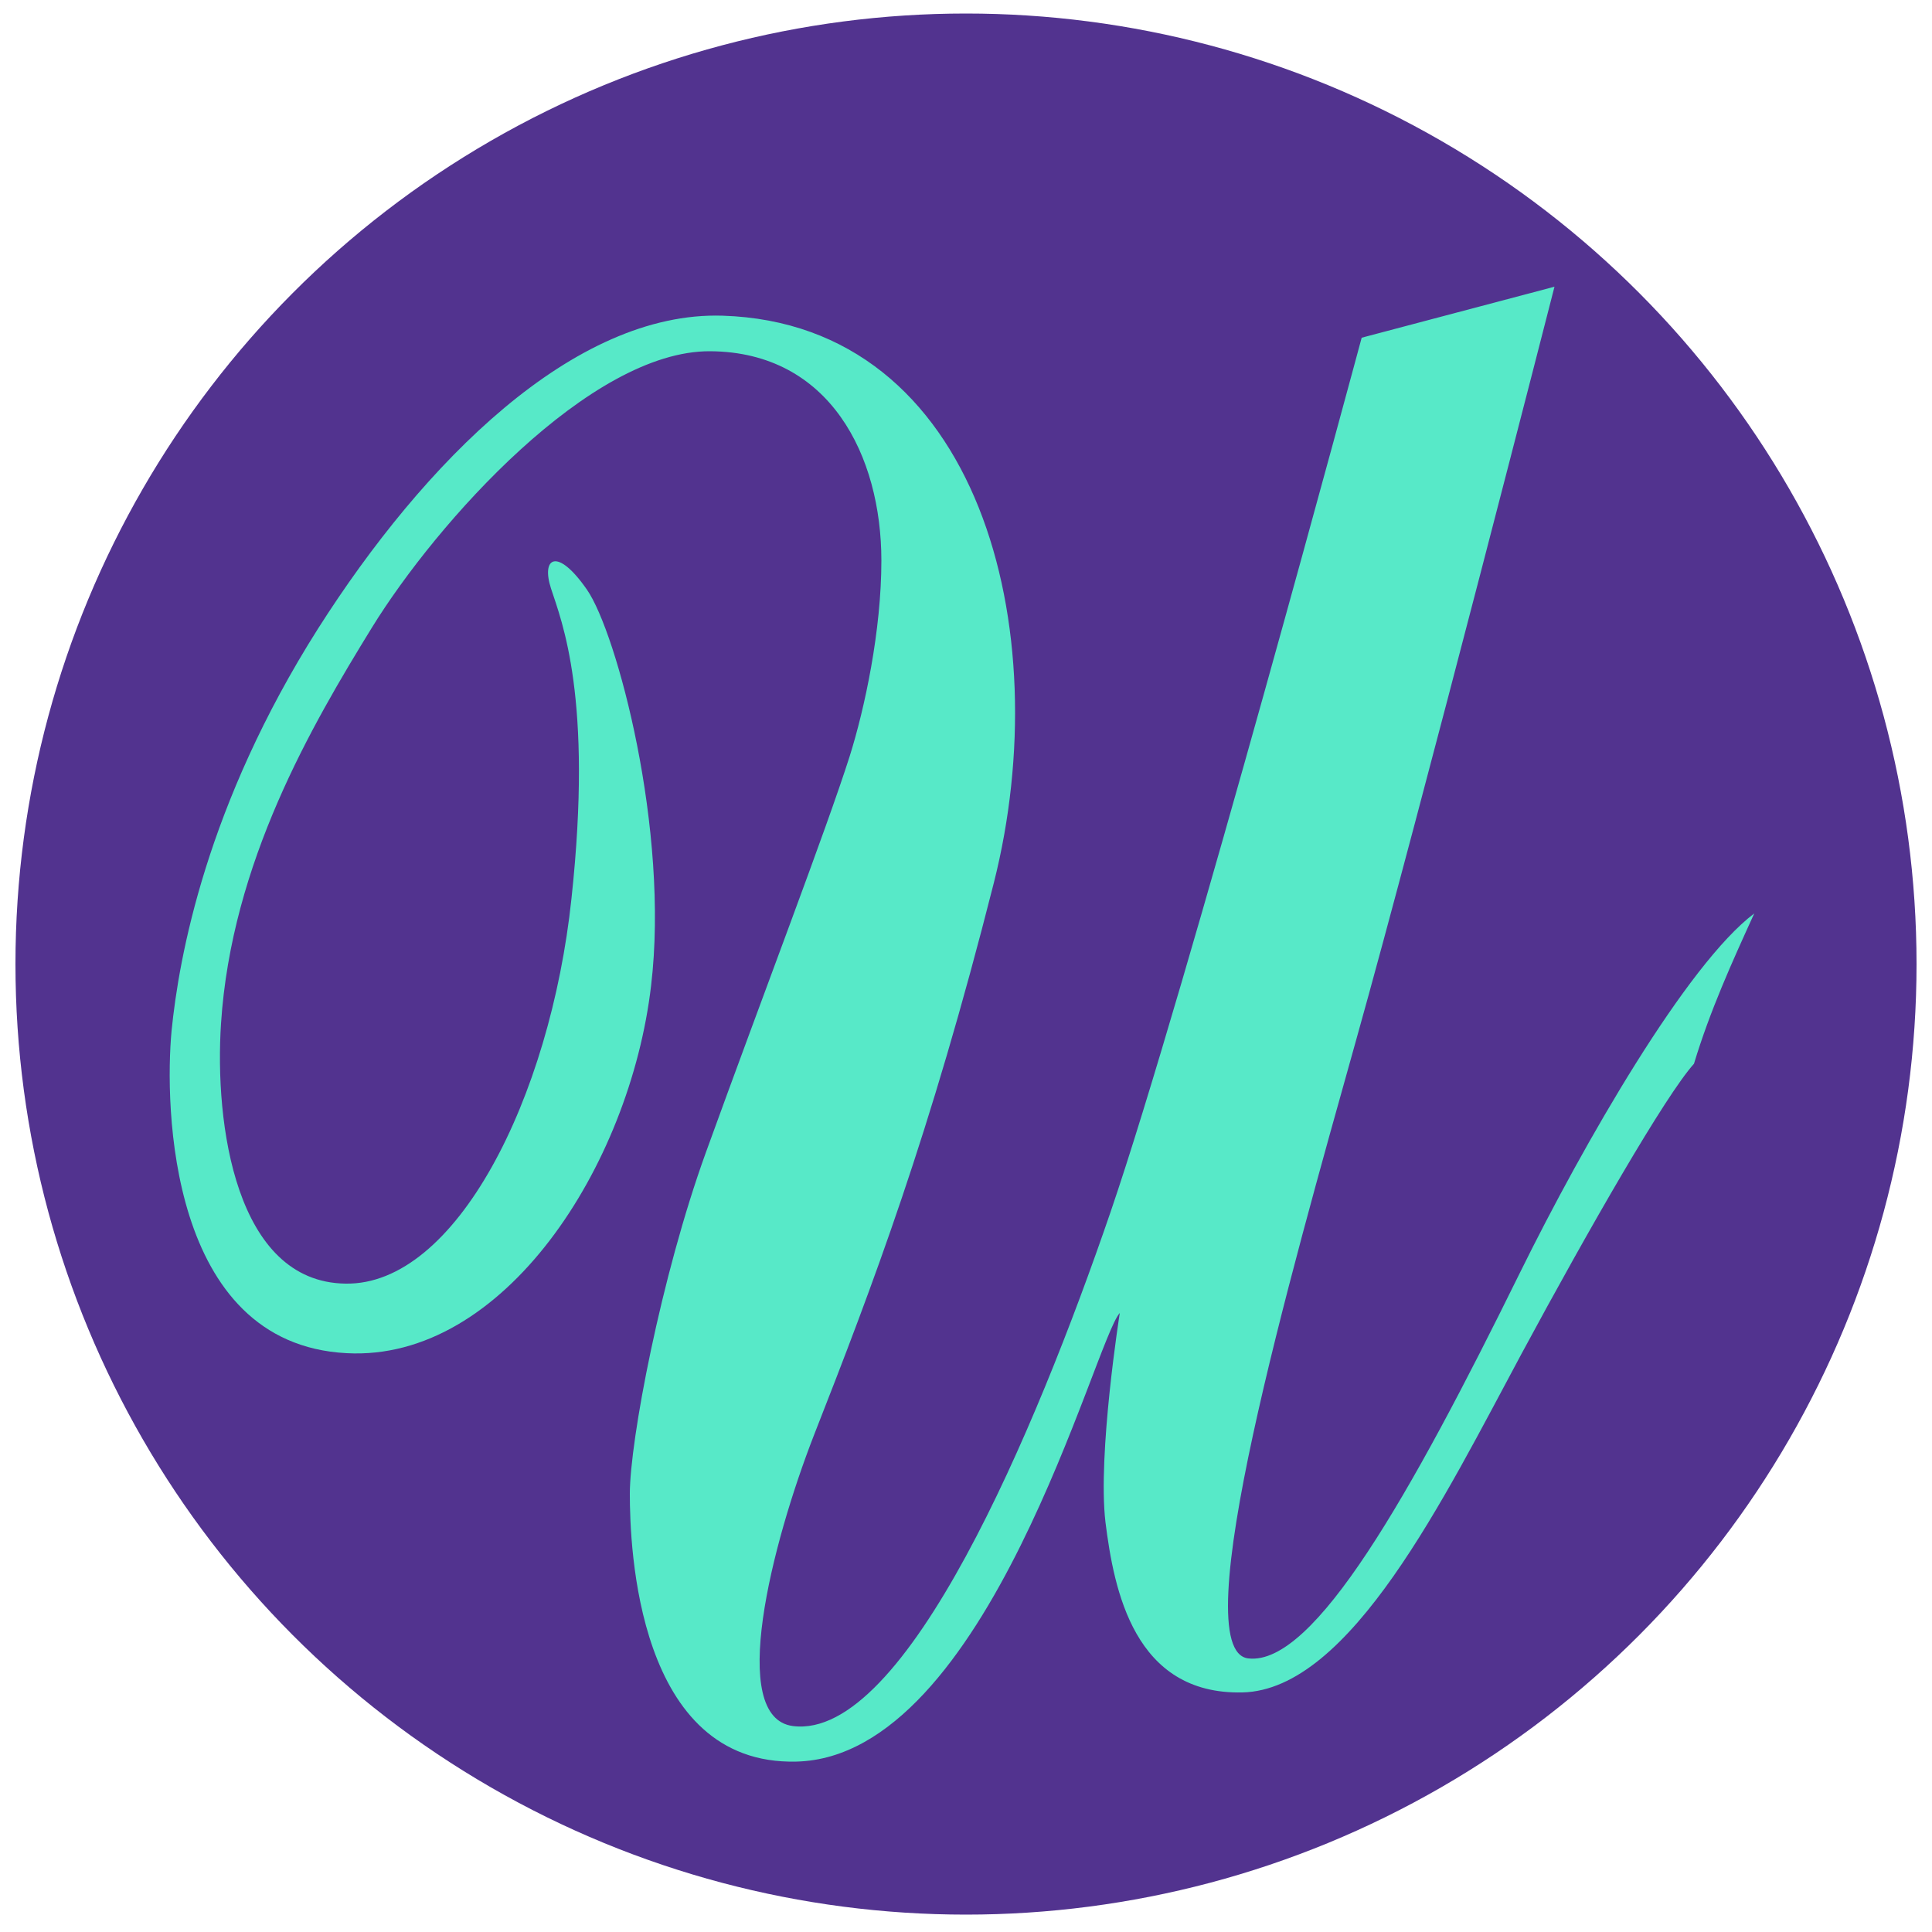 <?xml version="1.0" encoding="utf-8"?>
<!-- Generator: Adobe Illustrator 16.0.4, SVG Export Plug-In . SVG Version: 6.00 Build 0)  -->
<!DOCTYPE svg PUBLIC "-//W3C//DTD SVG 1.1//EN" "http://www.w3.org/Graphics/SVG/1.1/DTD/svg11.dtd">
<svg version="1.1" id="Layer_1" xmlns="http://www.w3.org/2000/svg" xmlns:xlink="http://www.w3.org/1999/xlink" x="0px" y="0px"
	 width="500px" height="500px" viewBox="0 0 500 500" style="enable-background:new 0 0 500 500;" xml:space="preserve">
<circle style="fill:#52338F;" cx="250" cy="249.5" r="246"/>
<path style="fill:#57E9C8;" d="M454,236.4c-17.4,13.1-44,59.2-60.7,93.1c-28.3,57.5-53.2,101.6-70.2,99.7
	c-17-1.8,10.9-99.4,27.8-159.8c16.9-60.3,51.4-195.2,51.4-195.2l-49.9,13.2c0,0-45.6,169.6-65,226.3c-19.4,56.6-53.1,136.7-82.2,133
	c-16.9-2.2-5.6-46.9,5.5-75.4c15.1-38.5,29.9-77.3,46.5-142.8c16.6-65.6-3.7-144.7-70.2-146.8c-38.5-1.2-77.3,37.9-104.7,81
	c-28.9,45.6-36,85-37.9,104.1c-1.8,19.1-0.9,81,45.3,83.4c40.6,2.2,73.3-48.3,78.8-95.1c4.8-40.3-8.9-91.4-16.6-102.5
	c-7.7-11.1-11.9-8.3-9.3-0.3c2.8,8.6,10.9,28.3,5.3,80.2c-5.5,51.9-30,100.2-58.5,99.7c-28.5-0.4-33.9-41.5-32.2-67.3
	c2.7-41.7,23.5-77.2,39-102.4c16.8-27.3,56.6-71.8,87.6-71.6c31,0.2,44.3,27.1,44.3,54.2c0,18.1-4.3,38.2-8.2,50.6
	c-6,18.9-22.5,61.9-37.2,102.5c-11.7,32.3-19.7,74.8-19.7,88.4s1.8,70.3,43.1,69.3c49.6-1.2,77.2-109.1,83.7-116.1
	c0,0-5.8,36.6-3.7,54.2c2.2,17.5,7.4,44.6,35.4,44c28-0.6,52.3-50.5,72.3-87.7c17.3-32.1,37.2-66.8,44.6-75
	C442.5,261.7,448.2,249.1,454,236.4z"/>
</svg>
